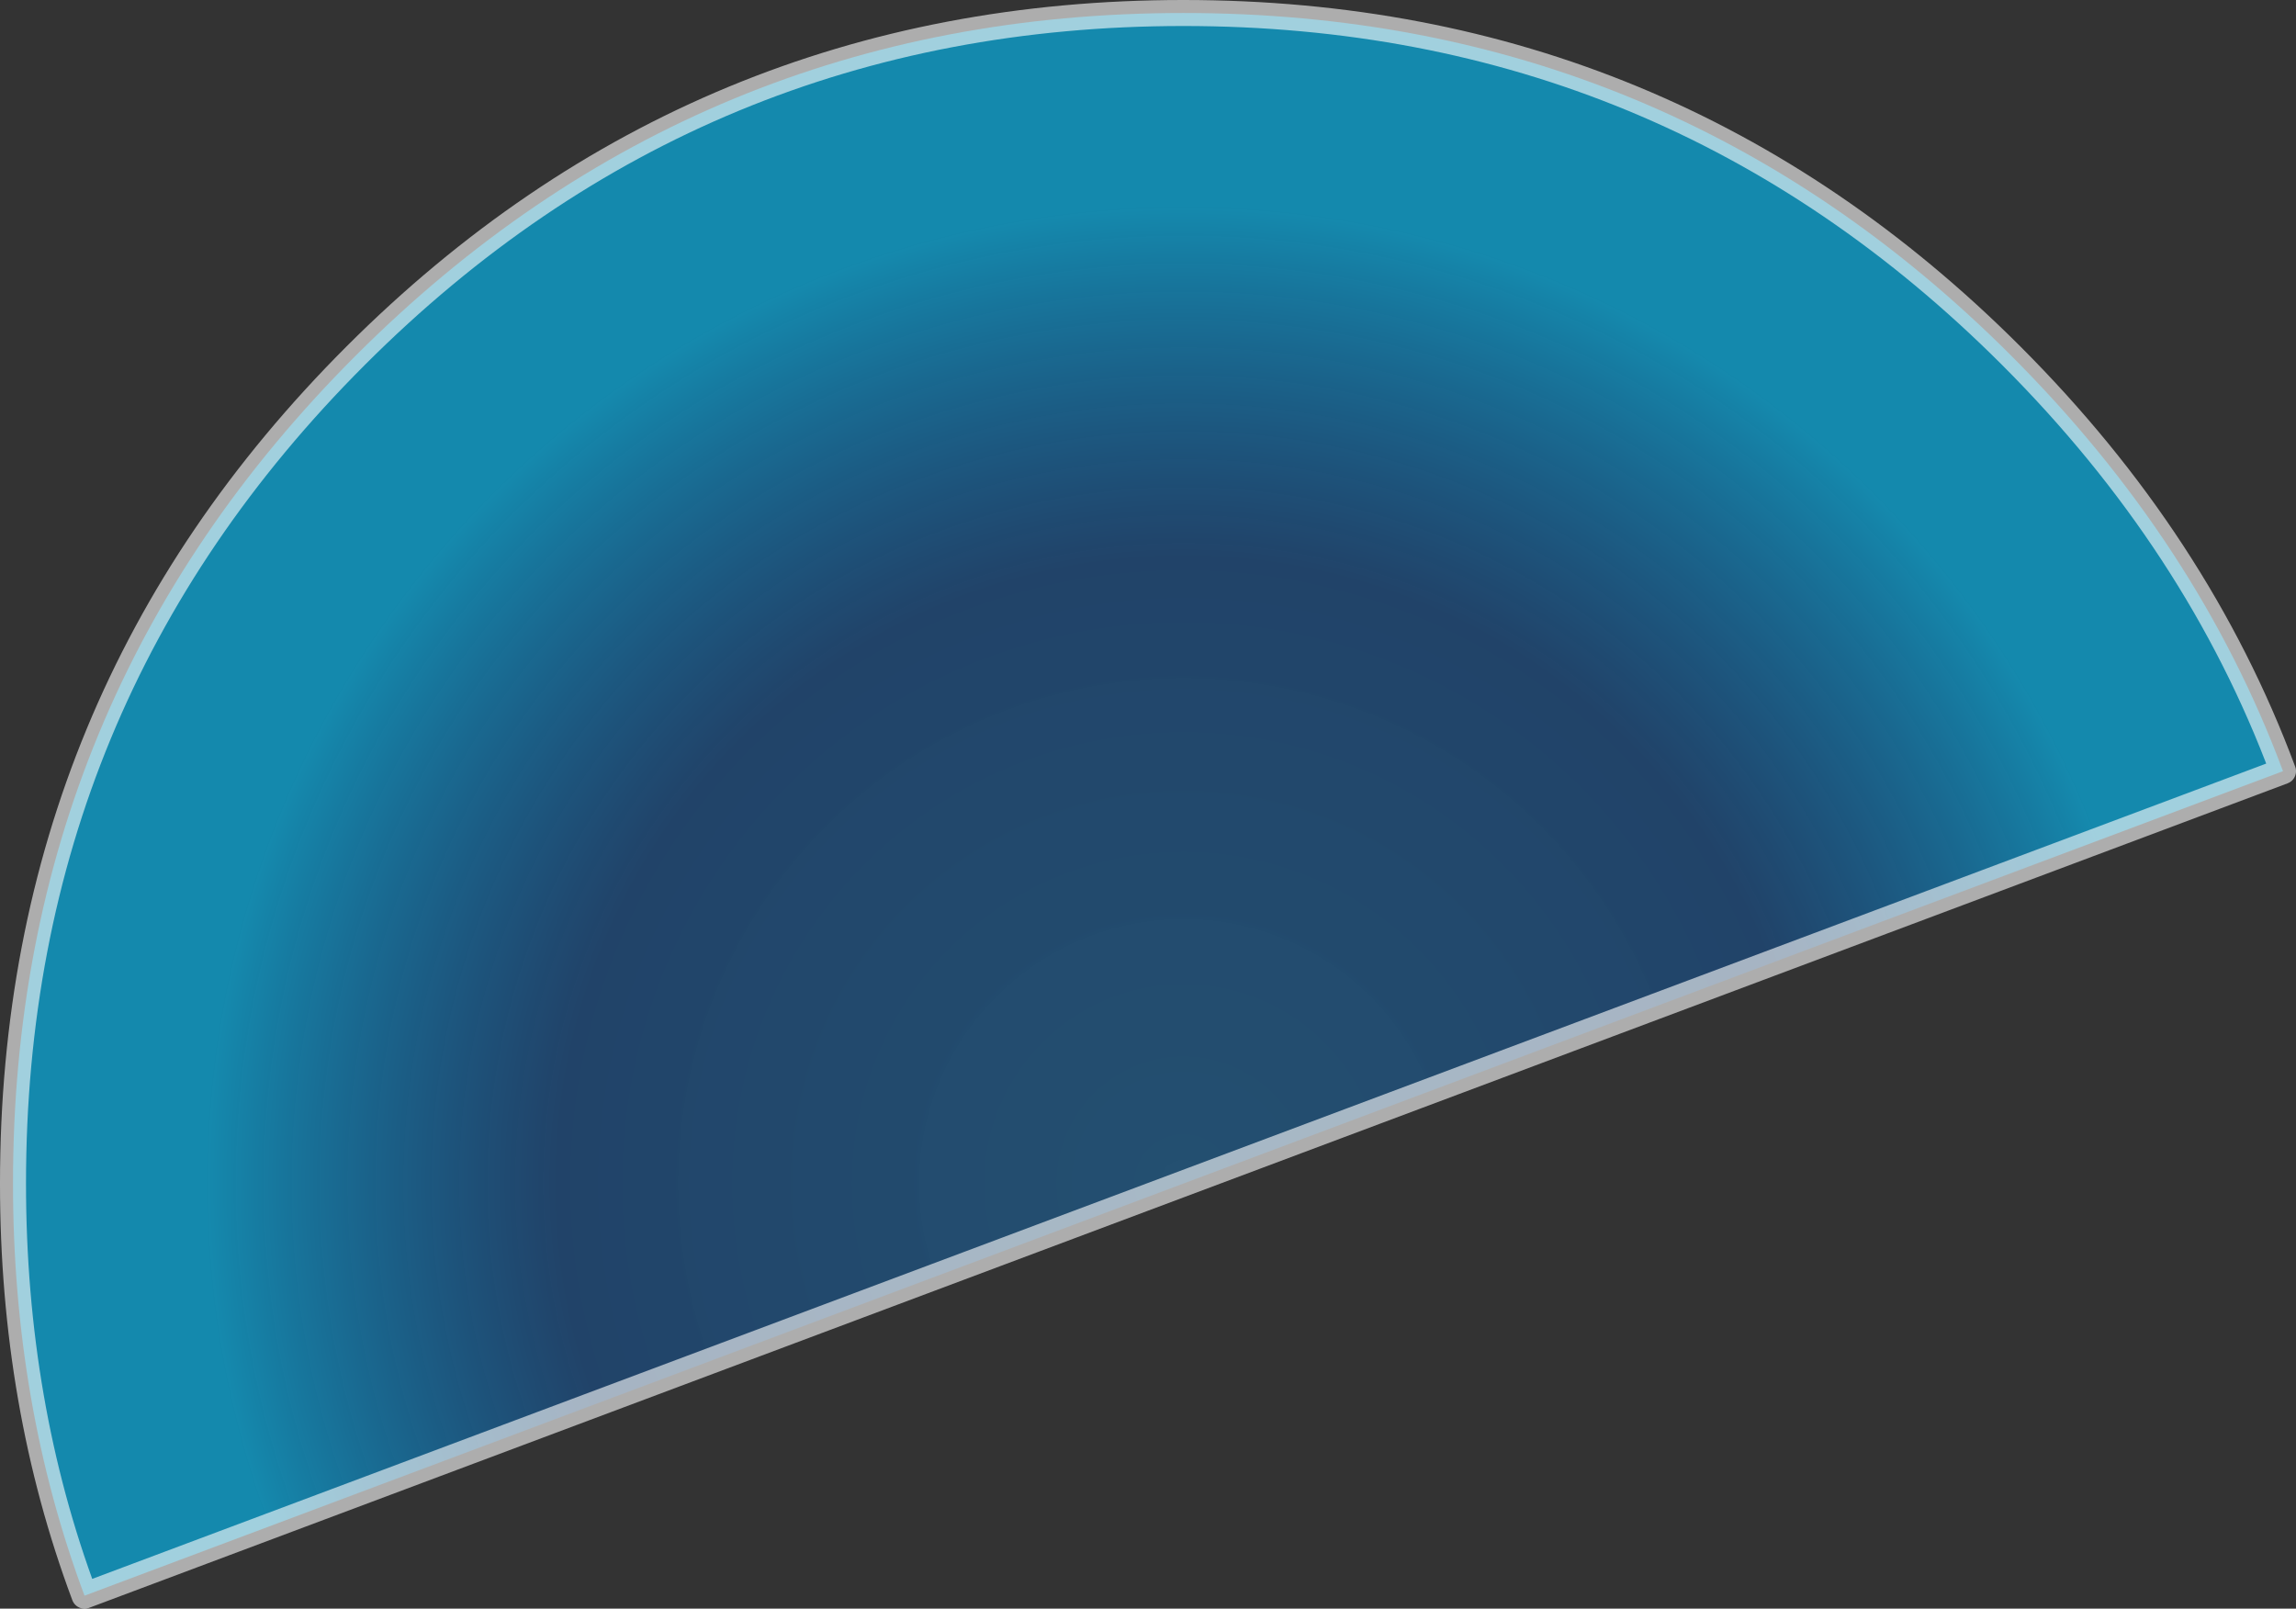 <?xml version="1.0" encoding="UTF-8" standalone="no"?>
<svg xmlns:ffdec="https://www.free-decompiler.com/flash" xmlns:xlink="http://www.w3.org/1999/xlink" ffdec:objectType="shape" height="123.7px" width="176.55px" xmlns="http://www.w3.org/2000/svg">
  <rect width="100%" height="100%" fill="#333333" stroke="none"/>
  <g transform="matrix(1.0, 0.0, 0.0, 1.0, 91.0, 91.0)">
    <path d="M63.65 -63.65 Q78.0 -49.3 84.55 -31.7 L-84.5 31.7 Q-90.0 17.0 -90.0 0.0 -90.0 -37.3 -63.65 -63.65 -37.3 -90.0 0.0 -90.0 37.3 -90.0 63.65 -63.65" fill="url(#gradient0)" fill-rule="evenodd" stroke="none"/>
    <path d="M63.65 -63.65 Q78.0 -49.3 84.55 -31.7 L-84.5 31.7 Q-90.0 17.0 -90.0 0.0 -90.0 -37.3 -63.65 -63.65 -37.3 -90.0 0.0 -90.0 37.3 -90.0 63.65 -63.65 Z" fill="none" stroke="#ffffff" stroke-linecap="round" stroke-linejoin="round" stroke-opacity="0.6" stroke-width="2.0"/>
  </g>
  <defs>
    <radialGradient cx="0" cy="0" gradientTransform="matrix(0.112, 0.0, 0.0, 0.112, 0.0, 0.0)" gradientUnits="userSpaceOnUse" id="gradient0" r="819.2" spreadMethod="pad">
      <stop offset="0.0" stop-color="#0092ff" stop-opacity="0.302"/>
      <stop offset="0.525" stop-color="#0061cc" stop-opacity="0.353"/>
      <stop offset="0.82" stop-color="#00c3ff" stop-opacity="0.6"/>
    </radialGradient>
  </defs>
</svg>
